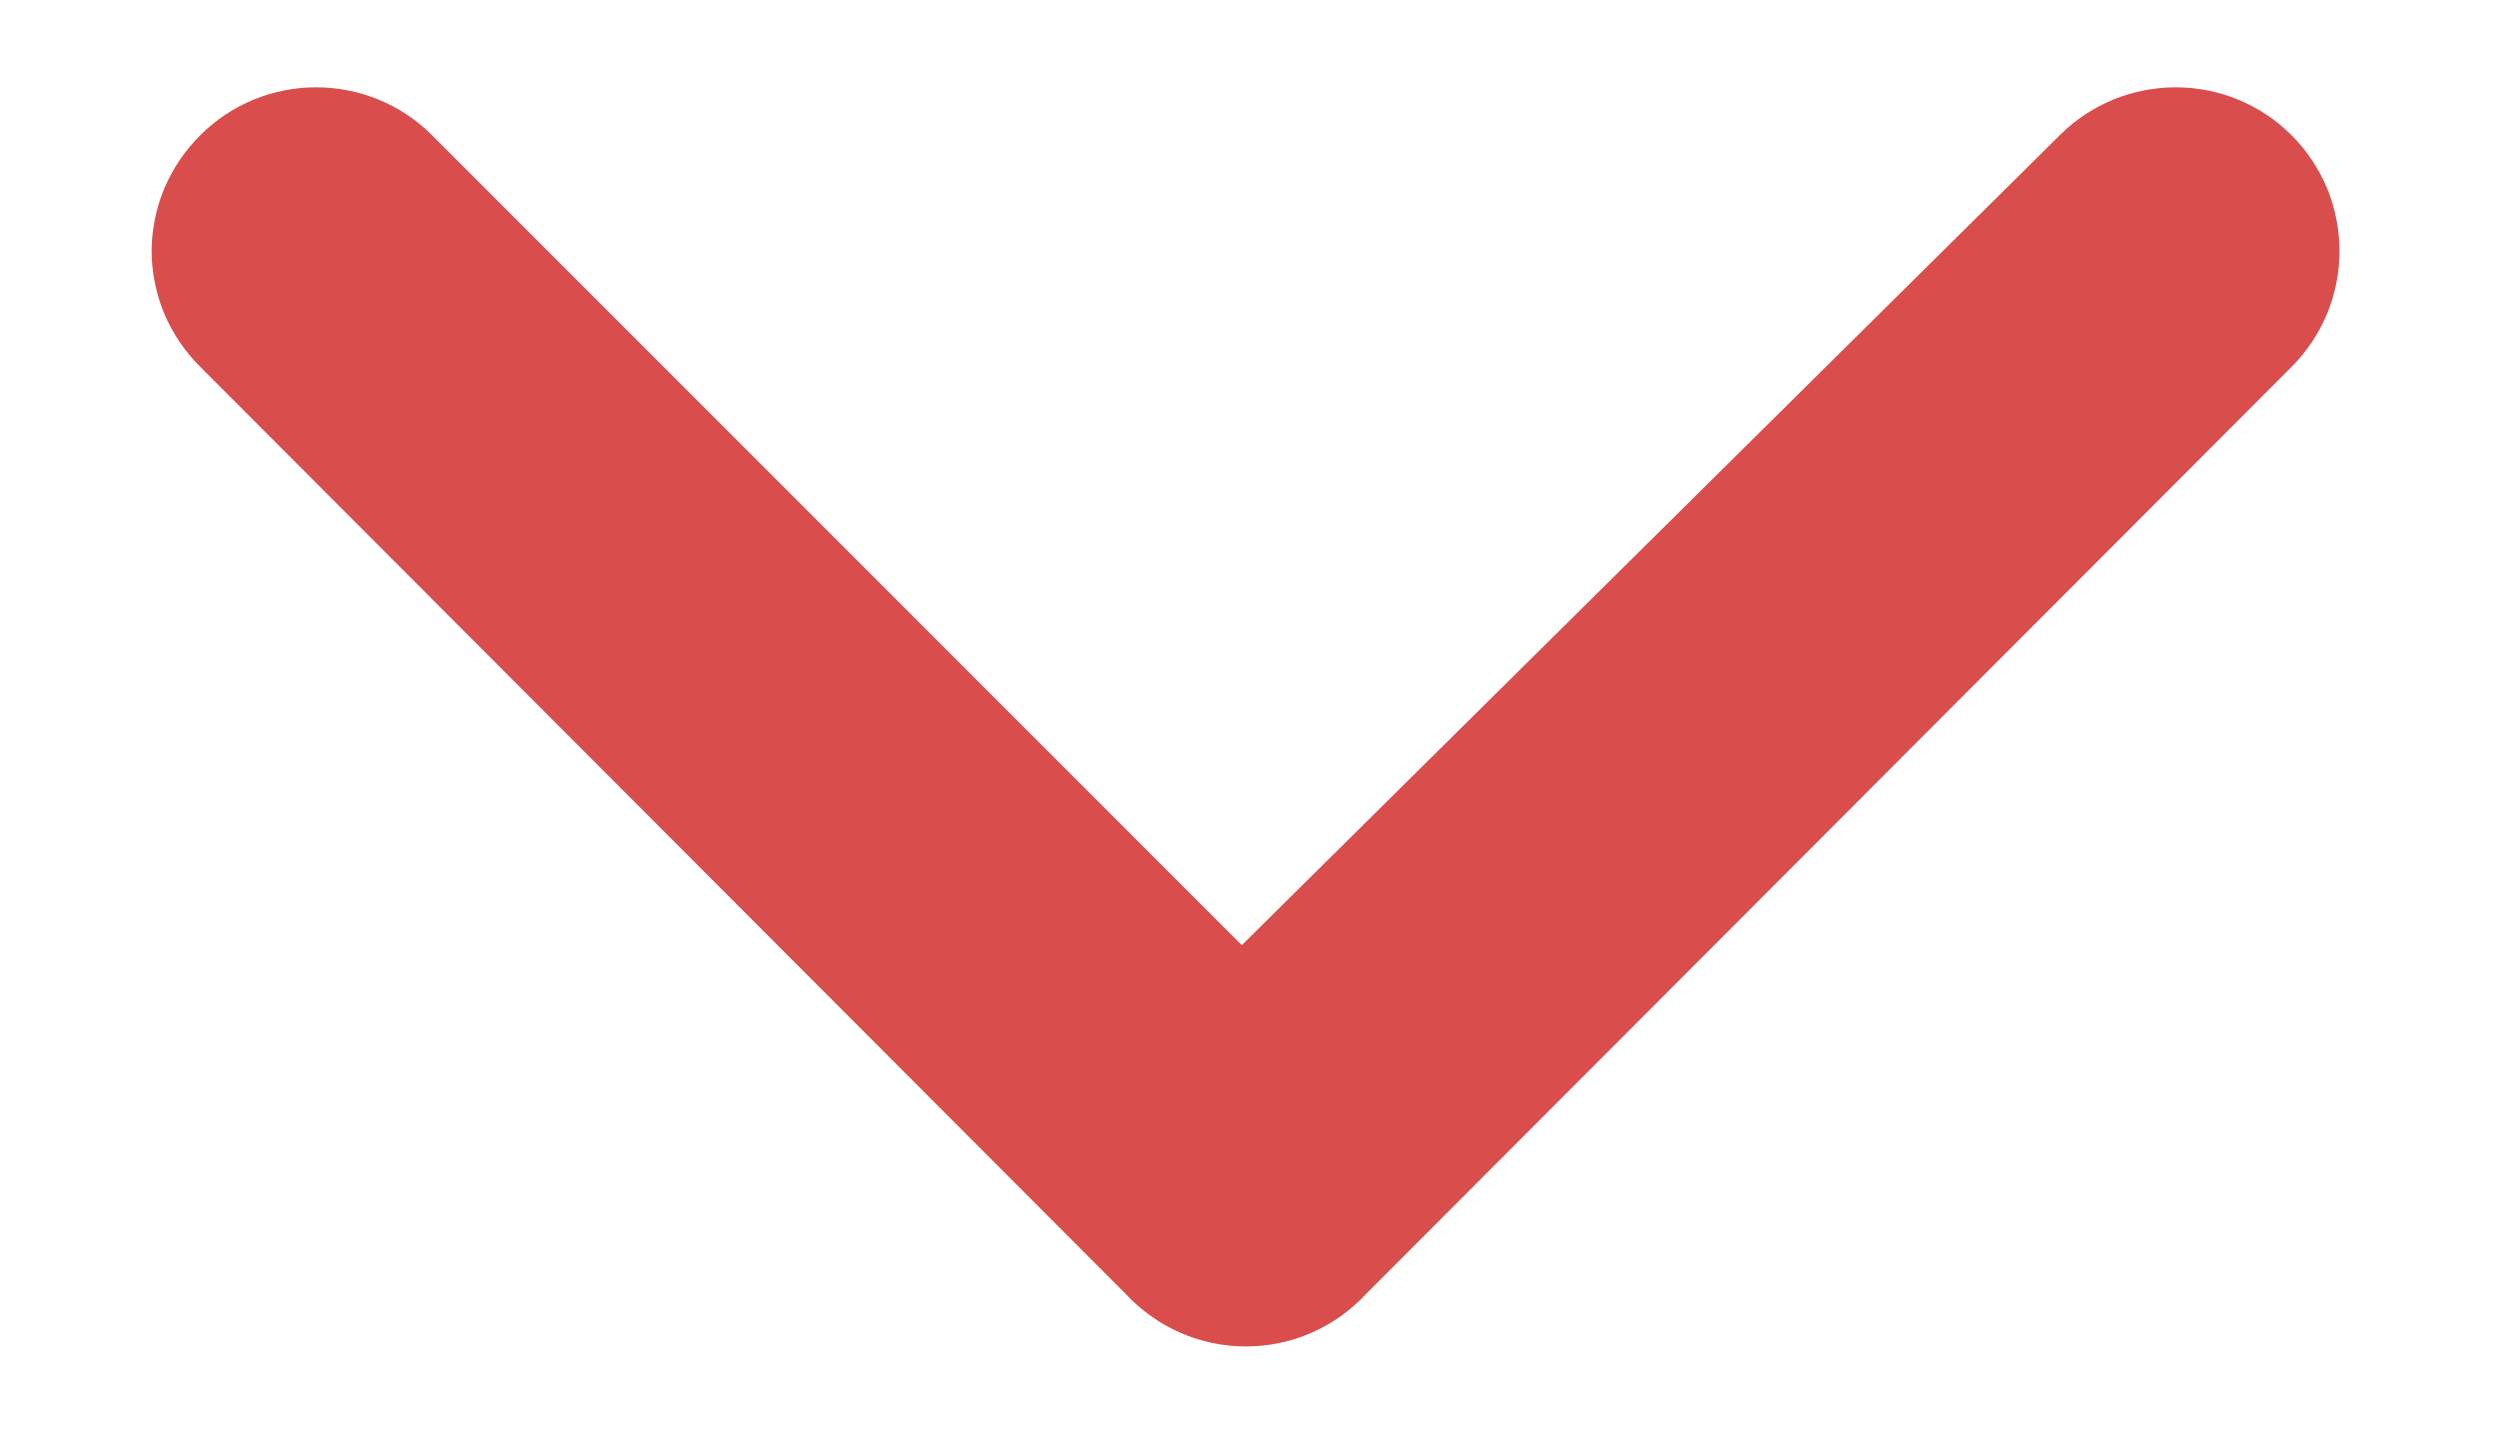 <svg width="14" height="8" viewBox="0 0 14 8" fill="none" xmlns="http://www.w3.org/2000/svg">
<path d="M7.651 7.245L12.83 2.057C12.916 1.972 12.984 1.87 13.031 1.758C13.077 1.647 13.101 1.527 13.101 1.406C13.101 1.285 13.077 1.165 13.031 1.053C12.984 0.942 12.916 0.84 12.83 0.755C12.658 0.584 12.426 0.489 12.184 0.489C11.942 0.489 11.709 0.584 11.537 0.755L6.954 5.293L2.417 0.755C2.245 0.584 2.013 0.489 1.77 0.489C1.528 0.489 1.296 0.584 1.124 0.755C1.038 0.84 0.969 0.941 0.921 1.053C0.874 1.165 0.85 1.285 0.849 1.406C0.85 1.527 0.874 1.647 0.921 1.759C0.969 1.871 1.038 1.972 1.124 2.057L6.303 7.245C6.389 7.338 6.493 7.412 6.609 7.463C6.725 7.514 6.85 7.54 6.977 7.54C7.104 7.54 7.229 7.514 7.345 7.463C7.461 7.412 7.565 7.338 7.651 7.245Z" fill="#D94D4D"/>
</svg>
